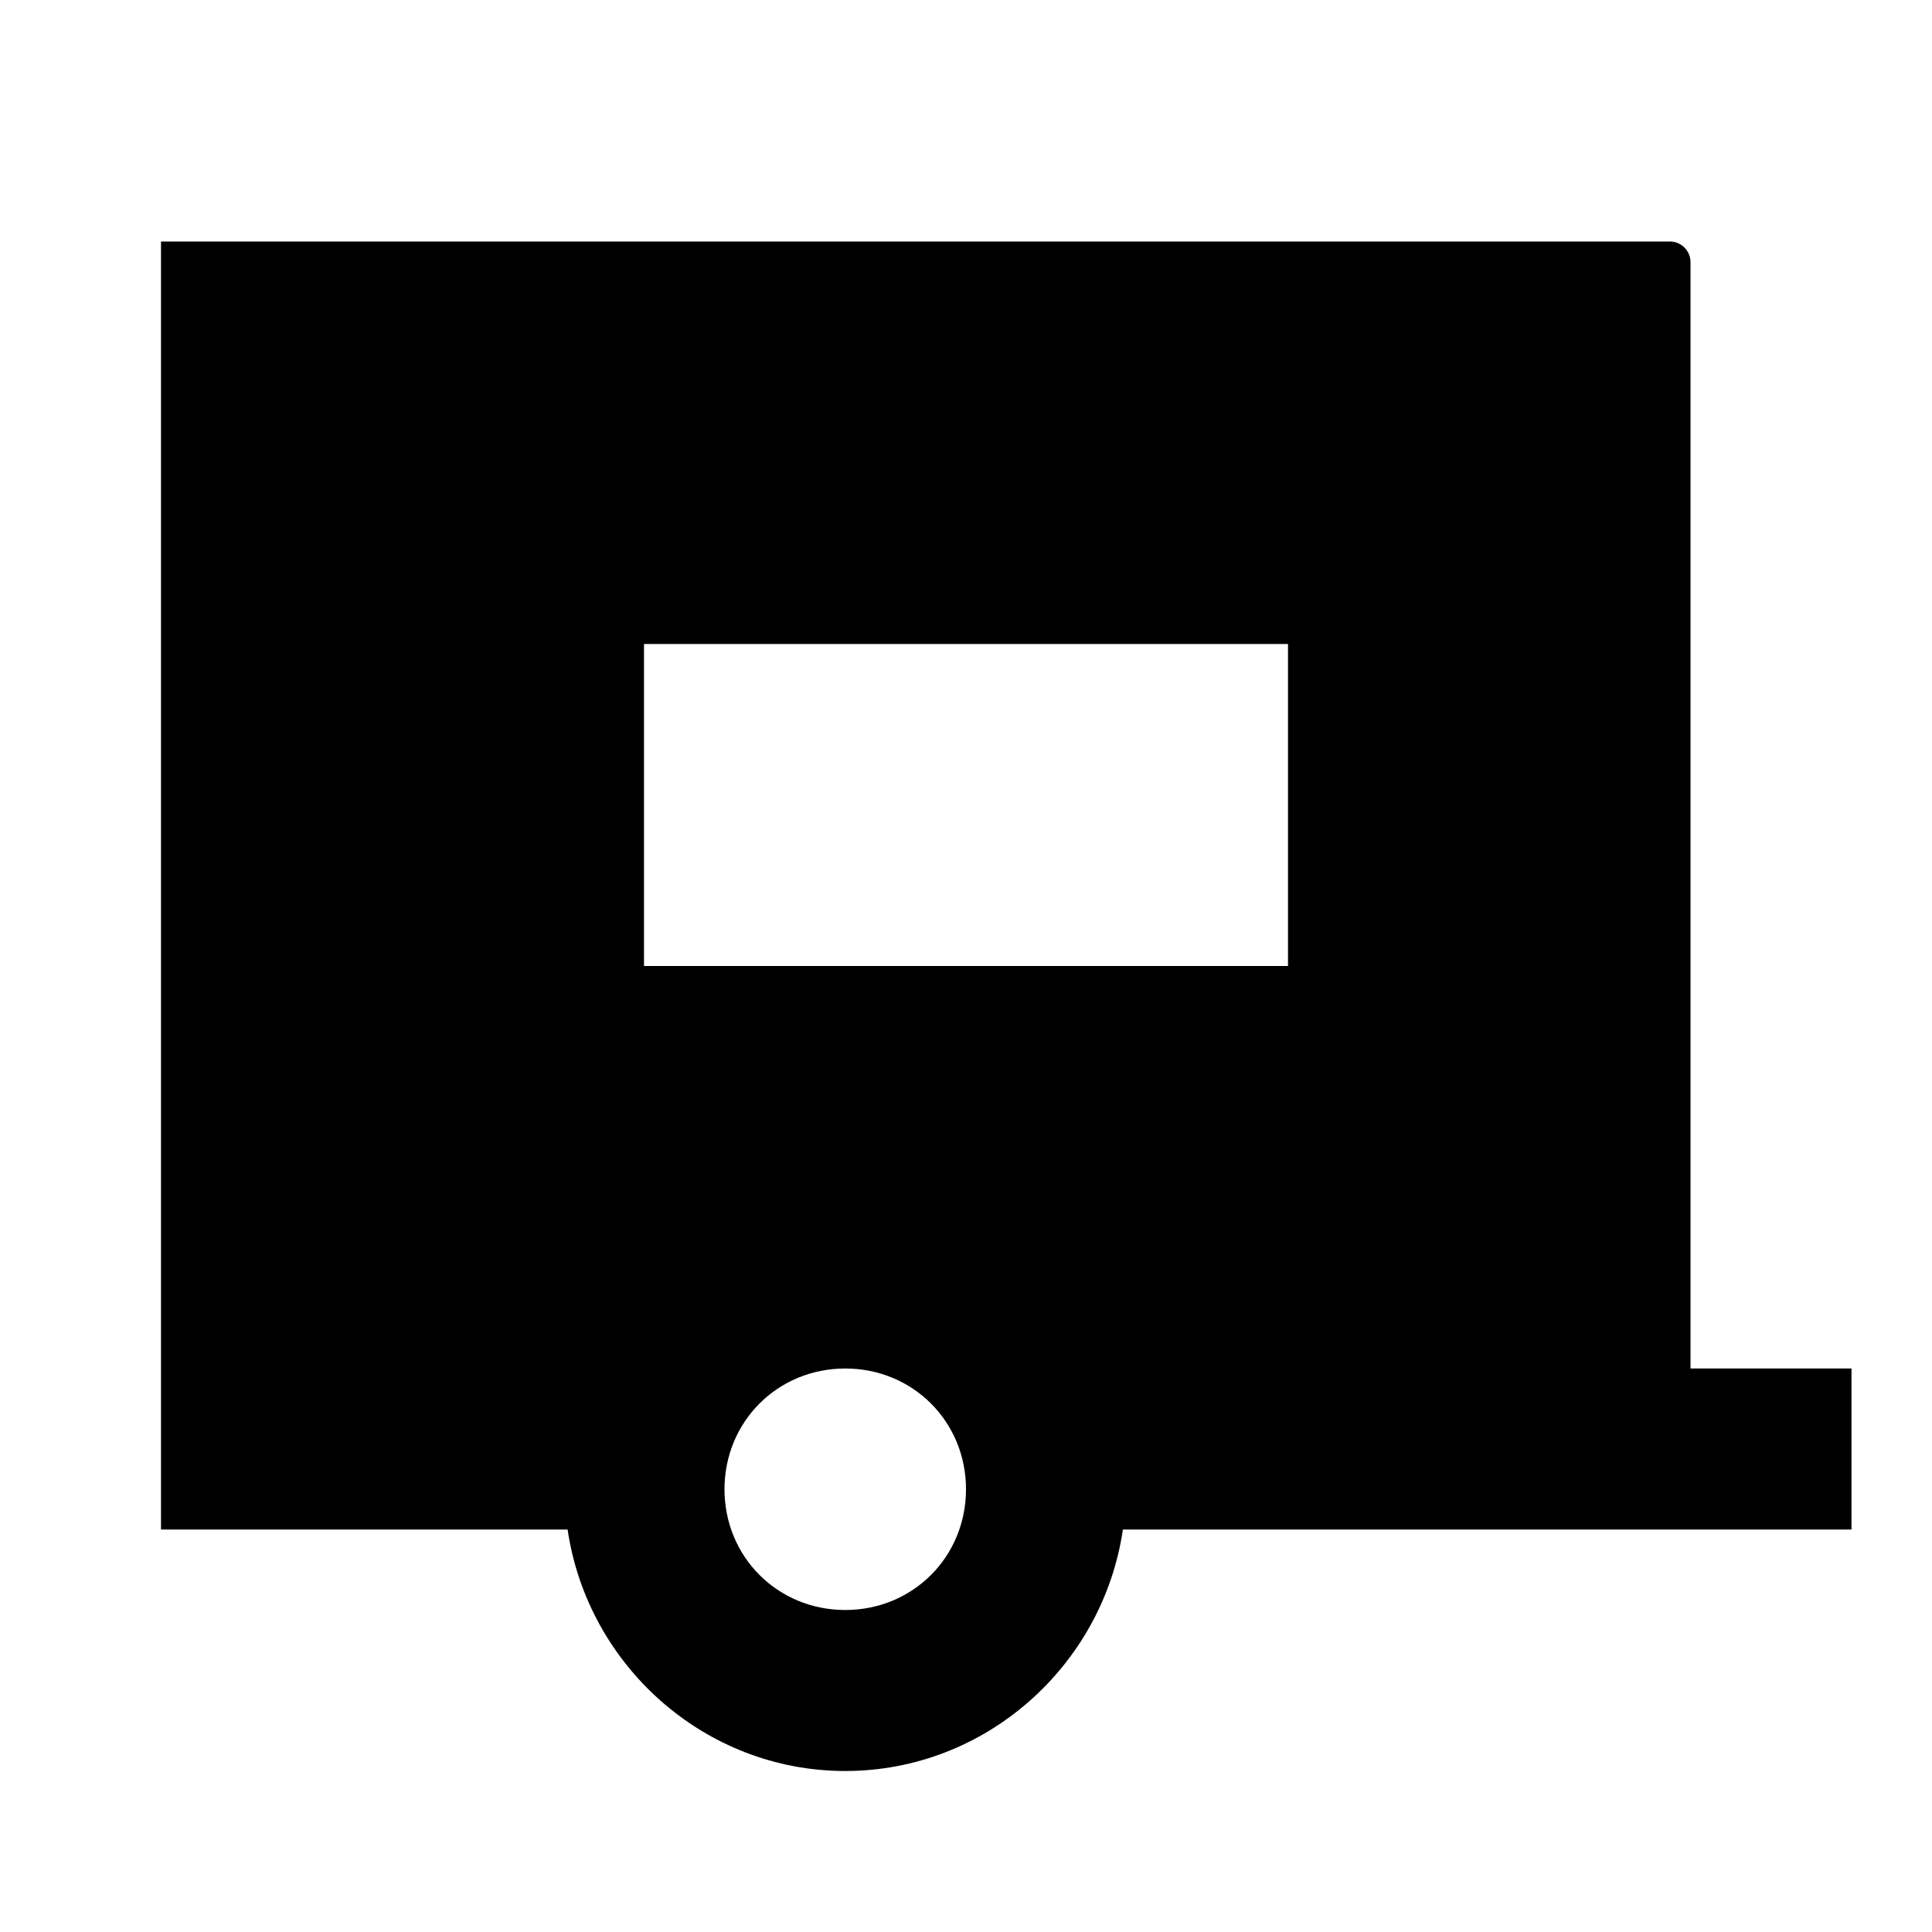 <?xml version="1.0"?>
<svg xmlns="http://www.w3.org/2000/svg" viewBox="0 0 24 24">
    <path d="M 2 3 L 2 19 L 7.051 19 C 7.298 20.685 8.75 22 10.5 22 C 12.25 22 13.702 20.685 13.949 19 L 23 19 L 23 17 L 21 17 L 21 3.256 C 21 3.115 20.885 3 20.744 3 L 2 3 z M 8 8 L 16 8 L 16 12 L 8 12 L 8 8 z M 10.5 17 C 11.34 17 12 17.66 12 18.5 C 12 19.34 11.34 20 10.5 20 C 9.66 20 9 19.34 9 18.5 C 9 17.66 9.66 17 10.5 17 z"/>
</svg>
